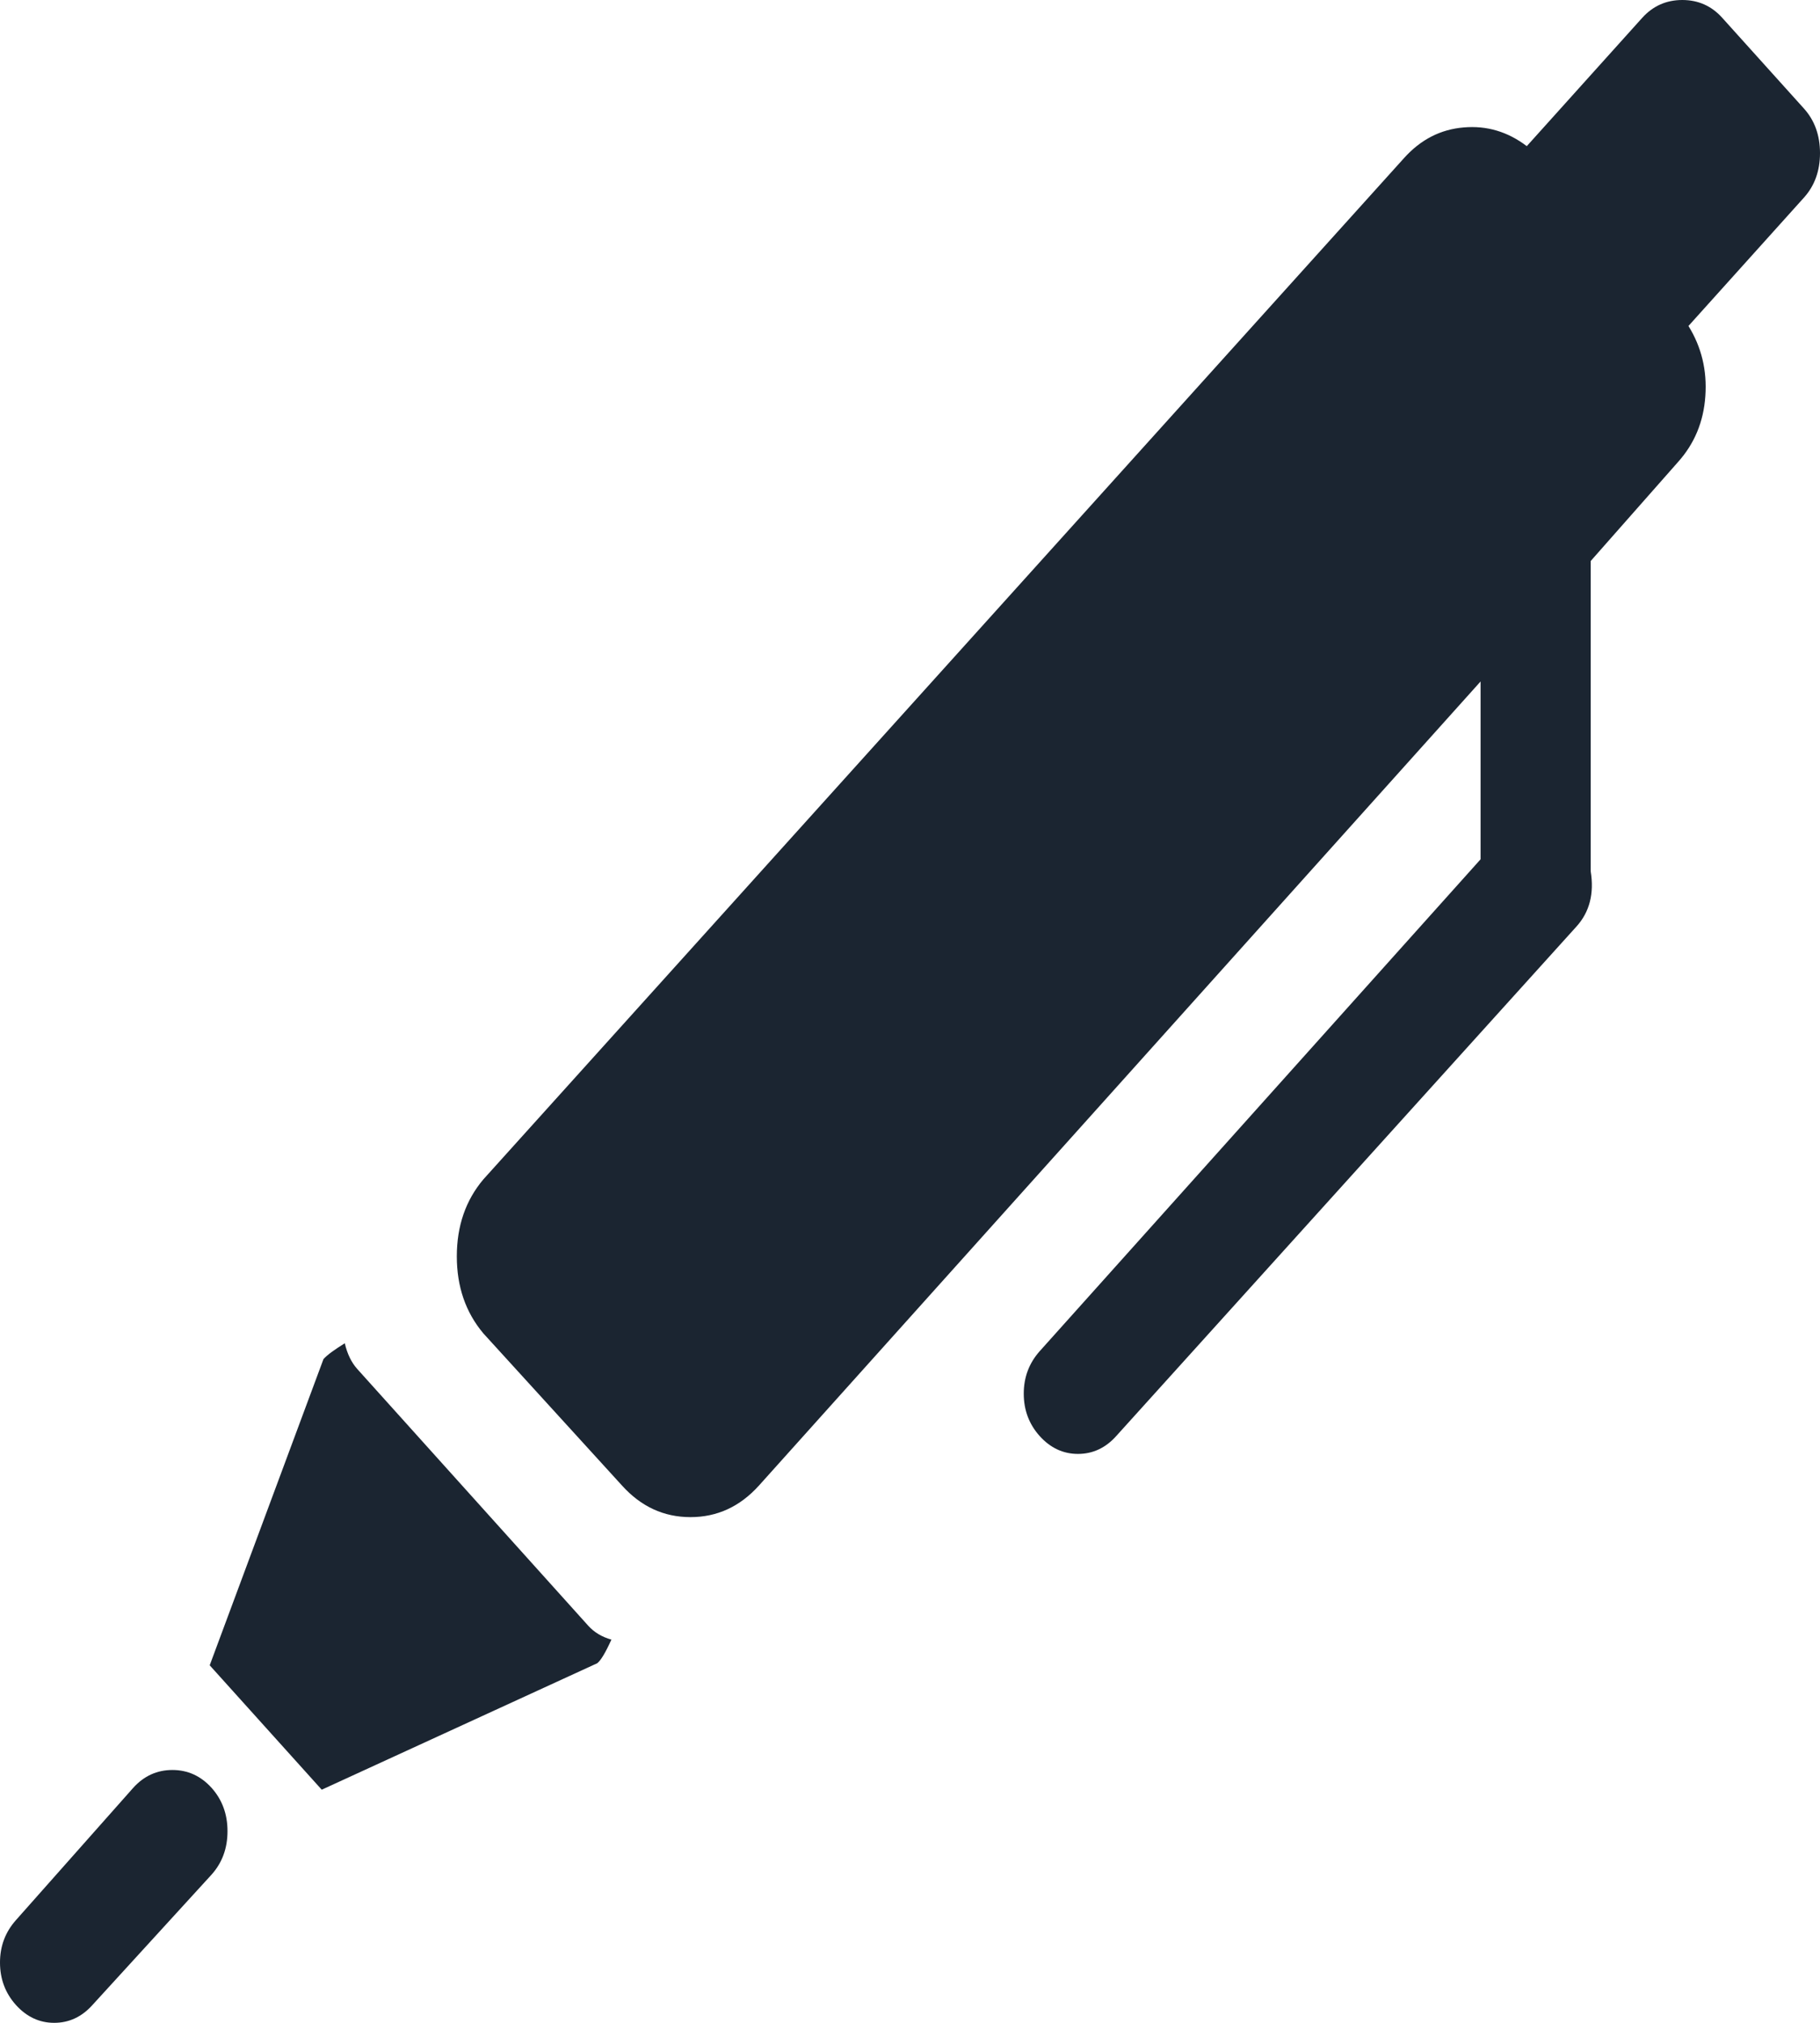 <svg width="18" height="20" viewBox="0 0 18 20" fill="none" xmlns="http://www.w3.org/2000/svg">
<path d="M0.158 19.824C0.053 19.707 -2.38418e-07 19.567 -2.38418e-07 19.404C-2.38418e-07 19.241 0.053 19.102 0.158 18.984L1.318 17.676C1.424 17.559 1.553 17.5 1.705 17.5C1.857 17.5 1.986 17.559 2.092 17.676C2.197 17.793 2.25 17.936 2.25 18.105C2.25 18.275 2.197 18.418 2.092 18.535L0.914 19.824C0.809 19.941 0.683 20 0.536 20C0.39 20 0.264 19.941 0.158 19.824ZM3.199 13.438C3.234 13.398 3.305 13.346 3.41 13.281C3.434 13.385 3.475 13.47 3.533 13.535L5.818 16.074C5.877 16.139 5.953 16.185 6.047 16.211C5.988 16.341 5.941 16.419 5.906 16.445L3.182 17.695L2.074 16.465L3.199 13.438ZM4.781 13.184C4.605 12.975 4.518 12.721 4.518 12.422C4.518 12.122 4.605 11.868 4.781 11.66L13.887 1.562C14.051 1.38 14.247 1.279 14.476 1.26C14.704 1.24 14.912 1.302 15.1 1.445L16.242 0.176C16.348 0.059 16.48 0 16.638 0C16.796 0 16.928 0.059 17.033 0.176L17.842 1.074C17.947 1.191 18 1.338 18 1.514C18 1.689 17.947 1.836 17.842 1.953L16.699 3.223C16.828 3.431 16.884 3.662 16.866 3.916C16.849 4.17 16.758 4.388 16.594 4.57L15.732 5.547V8.613C15.768 8.835 15.721 9.017 15.592 9.16L11.039 14.199C10.934 14.316 10.808 14.375 10.661 14.375C10.515 14.375 10.389 14.316 10.283 14.199C10.178 14.082 10.125 13.942 10.125 13.779C10.125 13.617 10.178 13.477 10.283 13.359L14.643 8.496V6.738L7.506 14.688C7.318 14.896 7.093 15 6.829 15C6.565 15 6.34 14.896 6.152 14.688L4.781 13.184Z" fill="#1B2531"/>
</svg>
